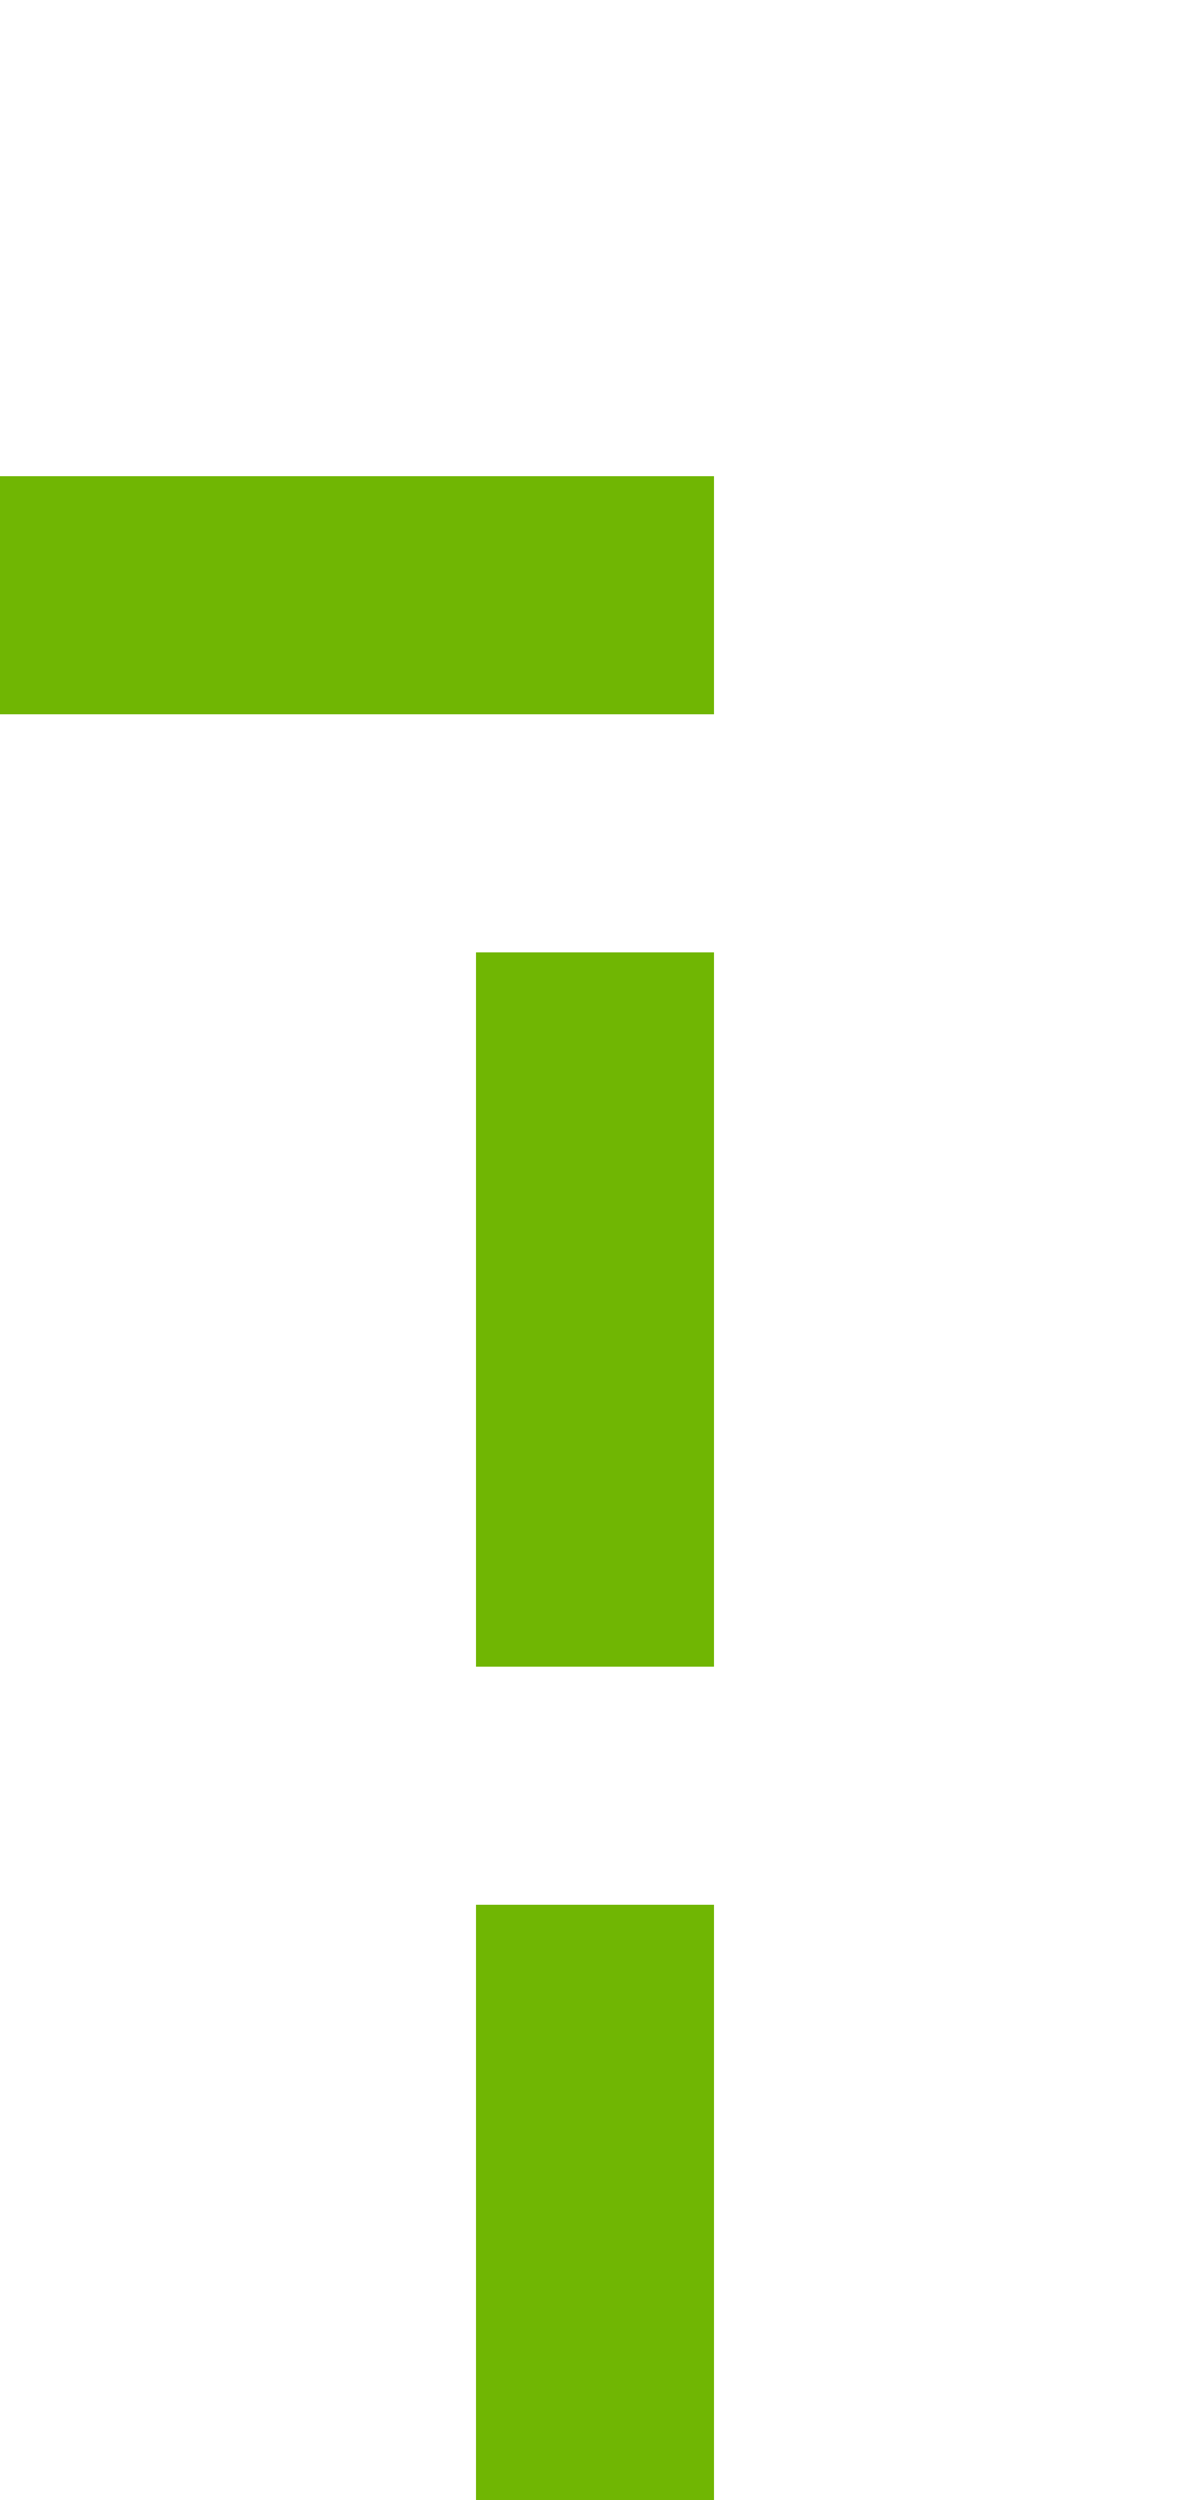 ﻿<?xml version="1.0" encoding="utf-8"?>
<svg version="1.1" xmlns:xlink="http://www.w3.org/1999/xlink" width="10px" height="21px" preserveAspectRatio="xMidYMin meet" viewBox="1439 395  8 21" xmlns="http://www.w3.org/2000/svg">
  <path d="M 1443 417  L 1443 400  L 853 400  L 853 1161  " stroke-width="2" stroke-dasharray="6,2" stroke="#70b603" fill="none" />
  <path d="M 857.293 1155.893  L 853 1160.186  L 848.707 1155.893  L 847.293 1157.307  L 852.293 1162.307  L 853 1163.014  L 853.707 1162.307  L 858.707 1157.307  L 857.293 1155.893  Z " fill-rule="nonzero" fill="#70b603" stroke="none" />
</svg>